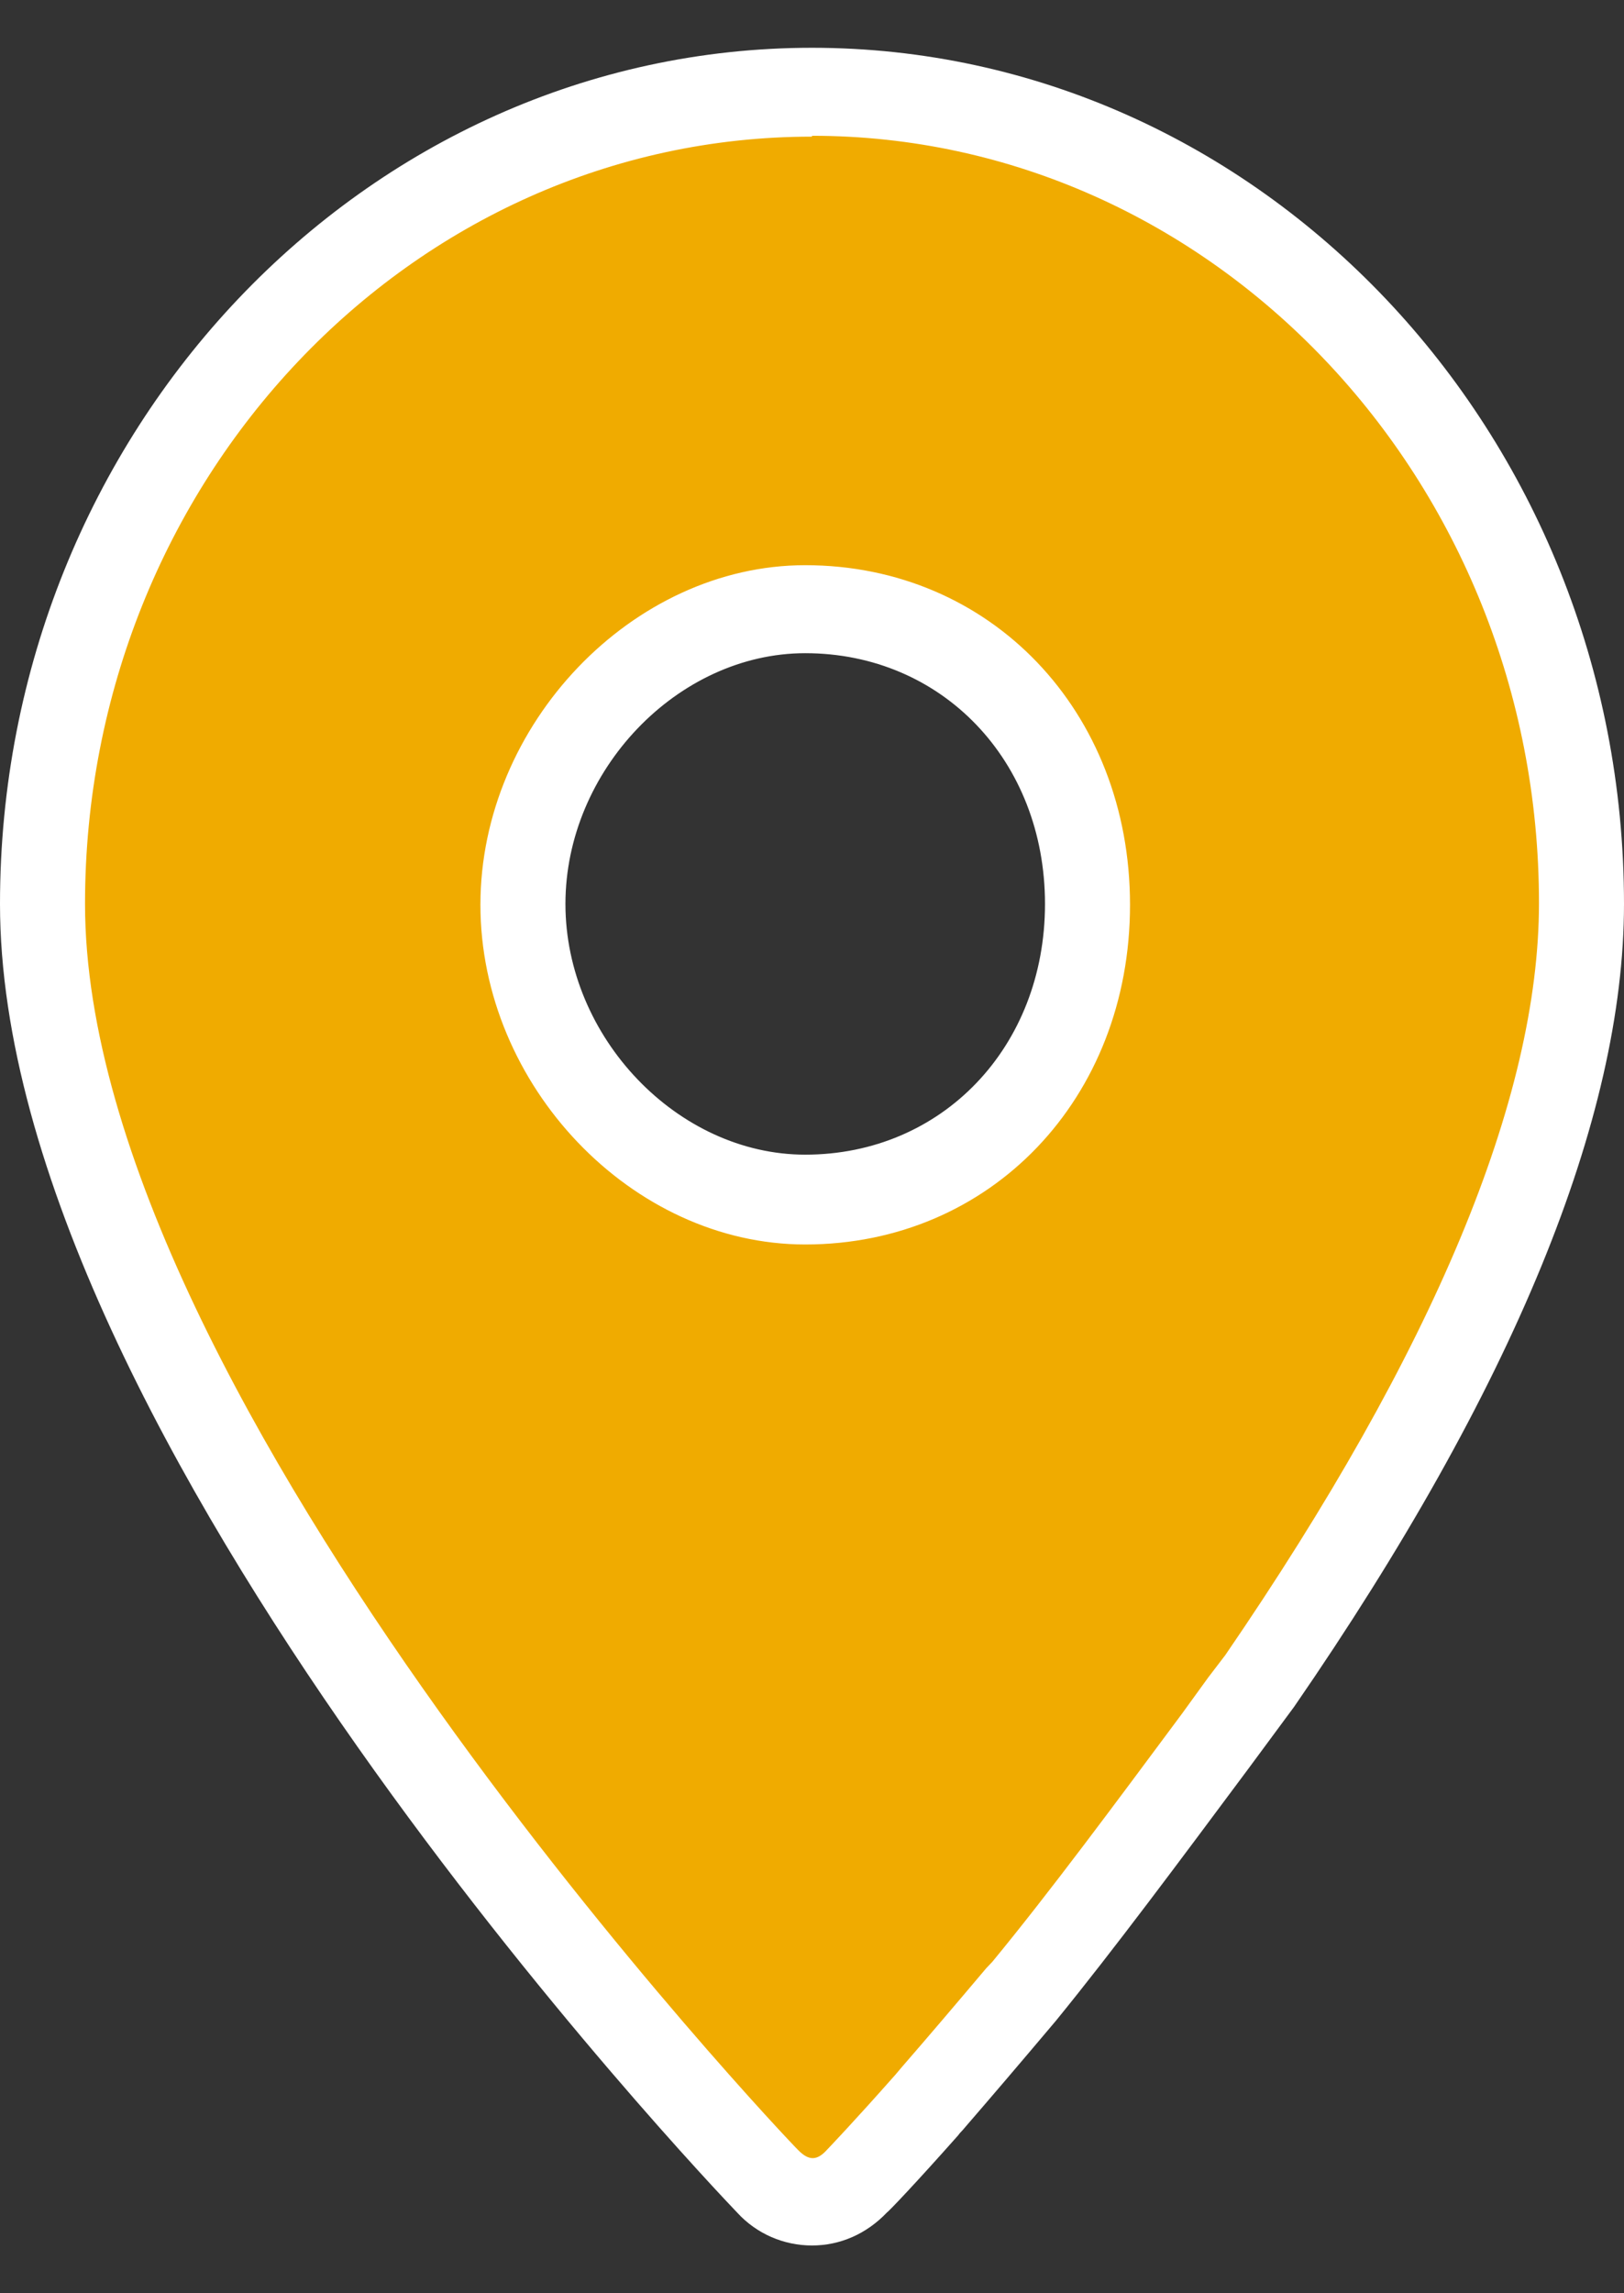 <svg width="17" height="24" viewBox="0 0 17 24" fill="none" xmlns="http://www.w3.org/2000/svg">
<rect x="0" y="0" width="17" height="24" fill="#333333" stroke="none"/>
<path d="M8.5 23.034C8.331 23.034 8.162 22.969 8.029 22.83C7.717 22.504 0.445 14.837 0.445 9.46C0.445 4.78 4.059 0.965 8.5 0.965C12.942 0.965 16.555 4.78 16.555 9.46C16.555 11.6 15.425 14.335 13.191 17.591L13.173 17.61L12.719 18.224C12.007 19.192 11.331 20.104 10.716 20.839C10.708 20.848 10.699 20.866 10.681 20.876L10.654 20.904C10.325 21.294 10.031 21.648 9.782 21.927L9.764 21.946C9.764 21.946 9.746 21.964 9.729 21.983C9.711 22.002 9.711 22.011 9.693 22.03C9.248 22.523 8.981 22.811 8.972 22.82C8.839 22.96 8.669 23.025 8.5 23.025V23.034ZM8.429 6.361C6.854 6.361 5.474 7.803 5.474 9.45C5.474 11.097 6.854 12.539 8.429 12.539C10.12 12.539 11.384 11.209 11.384 9.45C11.384 7.692 10.111 6.361 8.429 6.361Z" fill="#F0AB00"/>
<path d="M8.5 23.5C8.206 23.5 7.921 23.379 7.717 23.156C7.405 22.83 0 15.043 0 9.46C0 4.519 3.818 0.5 8.5 0.5C13.182 0.5 17 4.519 17 9.46C17 11.702 15.843 14.531 13.547 17.862L13.066 18.513C12.345 19.481 11.669 20.392 11.055 21.146C10.663 21.611 10.36 21.965 10.111 22.253C10.066 22.309 10.049 22.318 10.031 22.346C9.577 22.858 9.301 23.146 9.283 23.156C9.07 23.379 8.794 23.5 8.5 23.5ZM8.5 1.43C4.299 1.43 0.89 5.031 0.89 9.46C0.89 14.661 8.269 22.421 8.349 22.495C8.464 22.616 8.553 22.616 8.66 22.495C8.669 22.486 8.936 22.207 9.372 21.714L9.443 21.63C9.702 21.332 9.995 20.988 10.325 20.597L10.387 20.532C10.992 19.797 11.66 18.894 12.372 17.936L12.648 17.555V16.708V17.555L12.826 17.322C15.006 14.14 16.11 11.498 16.11 9.451C16.11 5.022 12.692 1.421 8.5 1.421V1.43ZM8.429 13.024C6.613 13.024 5.029 11.358 5.029 9.469C5.029 7.58 6.622 5.915 8.429 5.915C10.369 5.915 11.829 7.441 11.829 9.469C11.829 11.498 10.369 13.024 8.429 13.024ZM8.429 6.836C7.094 6.836 5.919 8.064 5.919 9.46C5.919 10.856 7.094 12.084 8.429 12.084C9.862 12.084 10.939 10.958 10.939 9.46C10.939 7.962 9.862 6.836 8.429 6.836Z" fill="white"/>
</svg>

